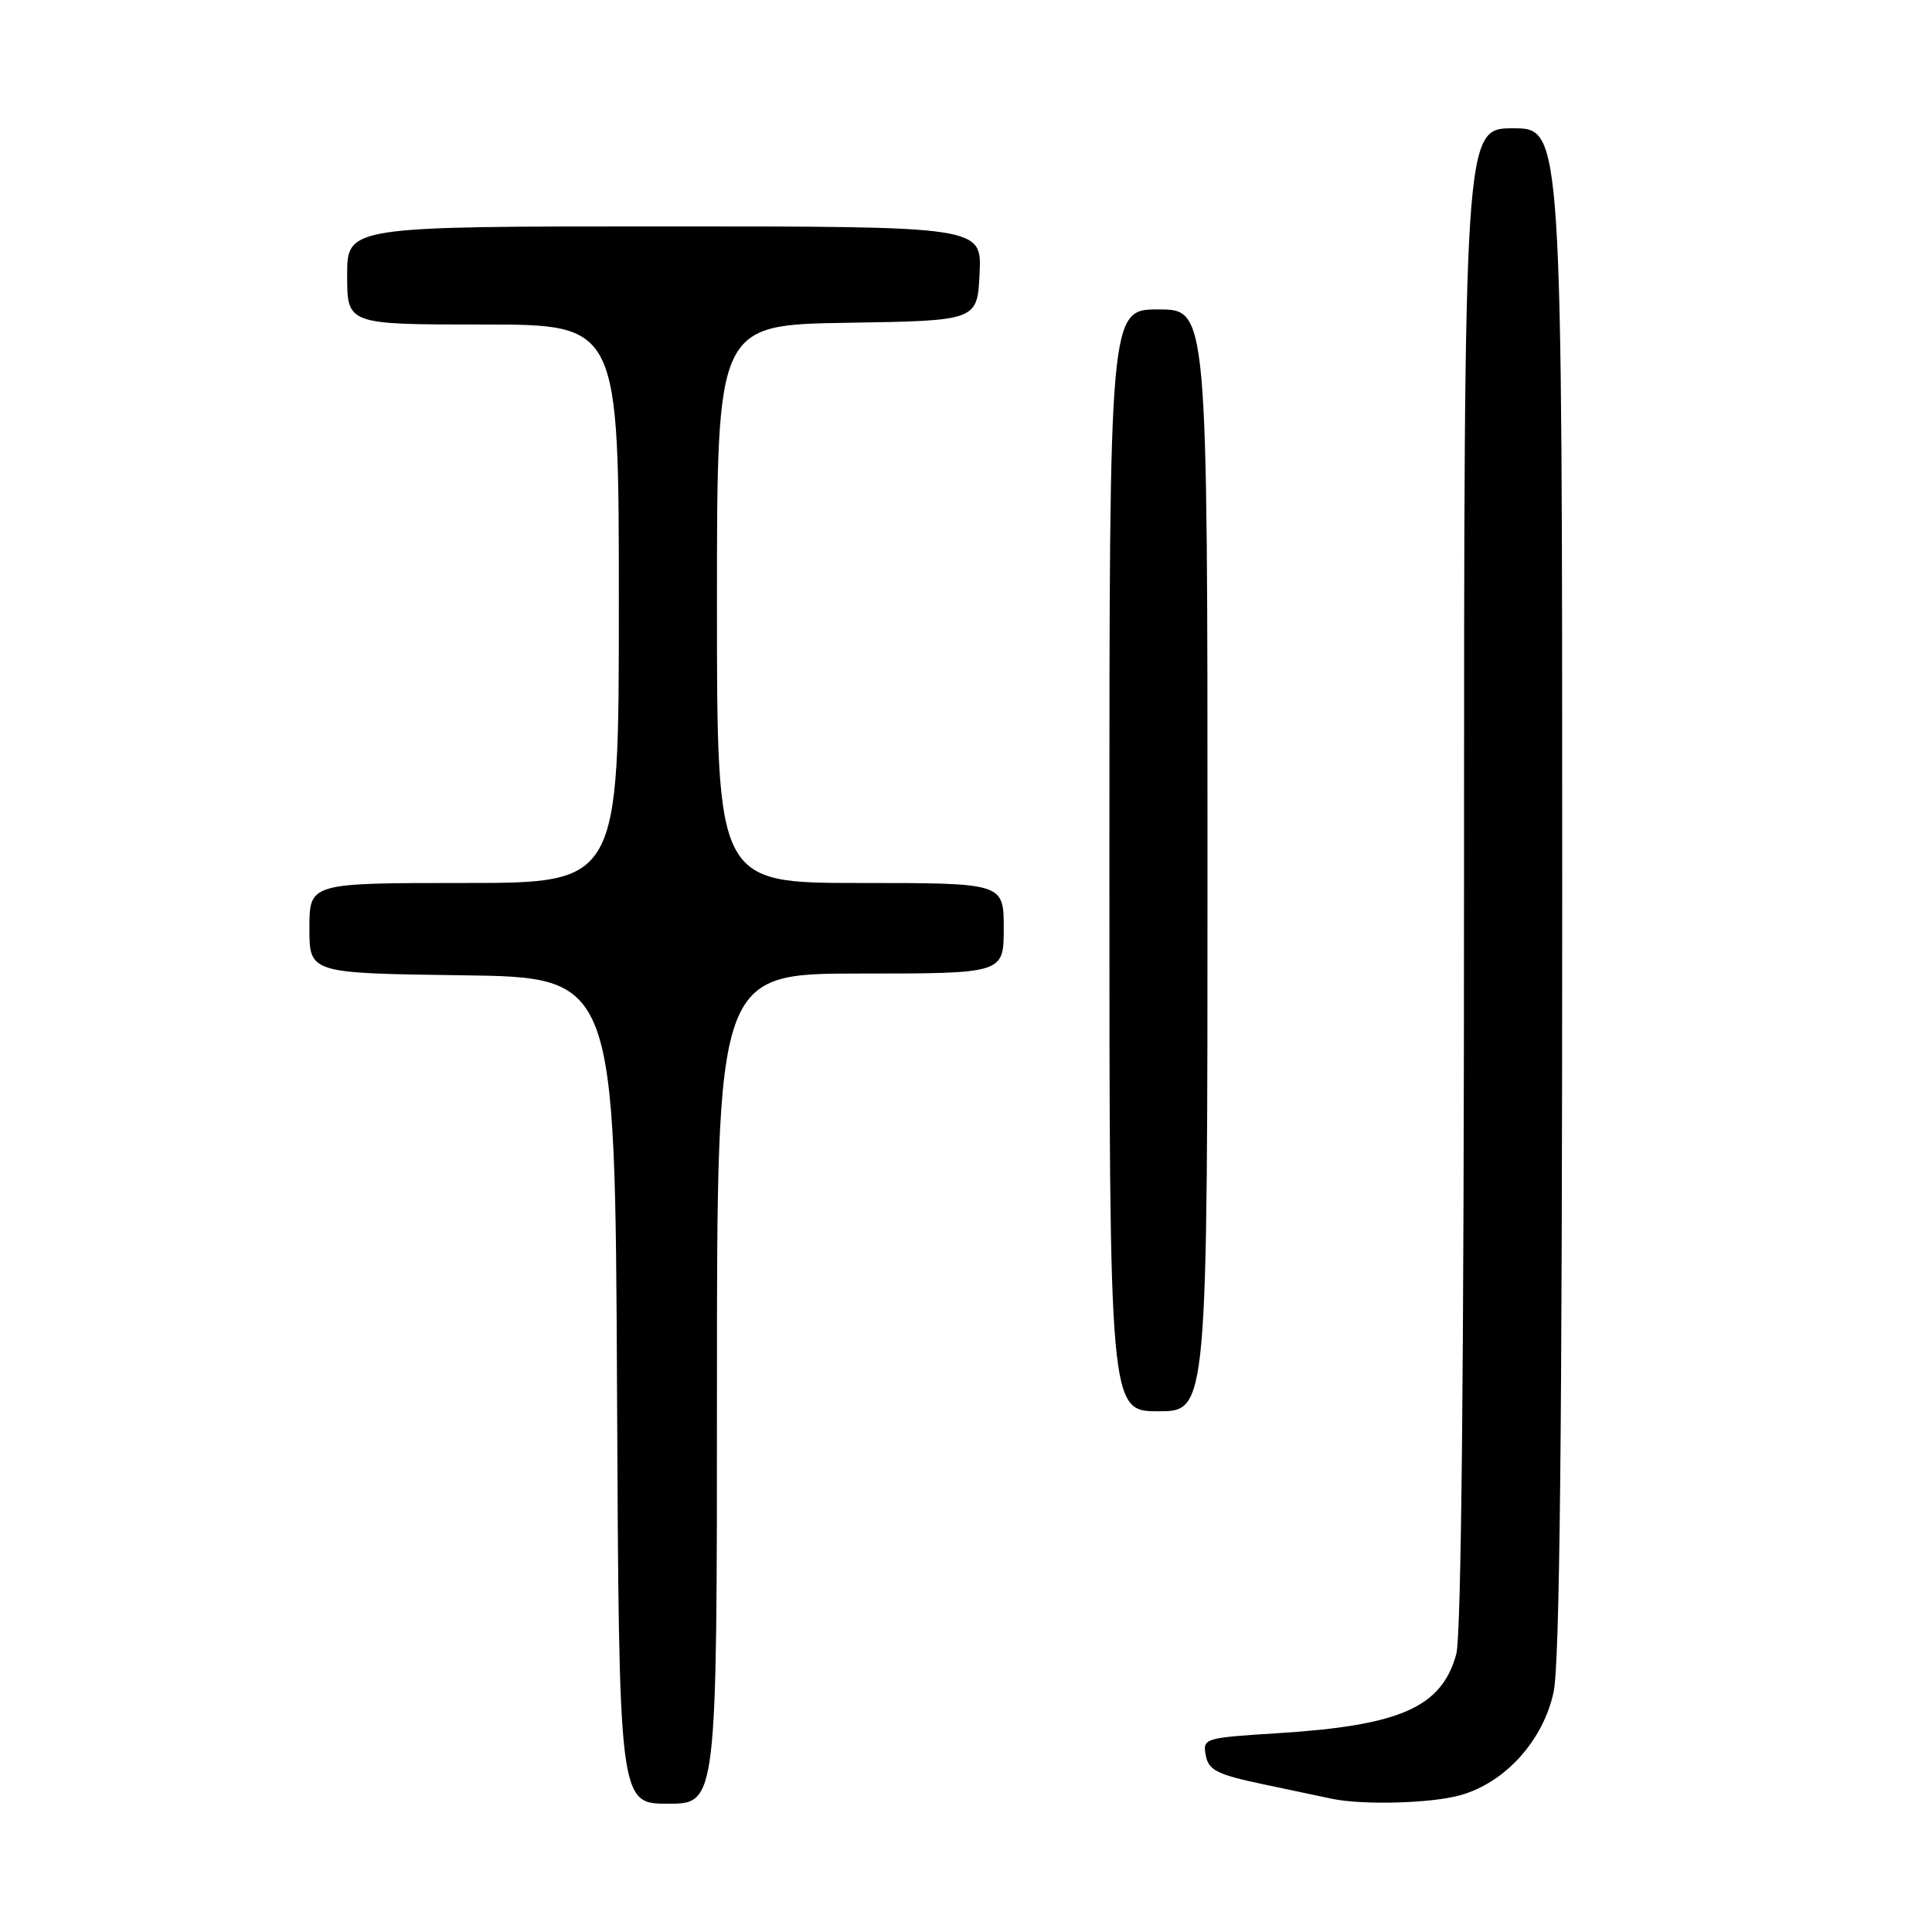 <?xml version="1.0" encoding="UTF-8" standalone="no"?>
<!DOCTYPE svg PUBLIC "-//W3C//DTD SVG 1.1//EN" "http://www.w3.org/Graphics/SVG/1.1/DTD/svg11.dtd" >
<svg xmlns="http://www.w3.org/2000/svg" xmlns:xlink="http://www.w3.org/1999/xlink" version="1.1" viewBox="0 0 256 256">
 <g >
 <path fill="currentColor"
d=" M 95.00 184.00 C 95.00 129.00 95.00 129.00 114.00 129.00 C 133.00 129.00 133.00 129.00 133.00 123.00 C 133.00 117.00 133.00 117.00 114.00 117.00 C 95.00 117.00 95.00 117.00 95.00 80.02 C 95.00 43.05 95.00 43.05 112.25 42.77 C 129.50 42.50 129.50 42.50 129.80 36.25 C 130.10 30.00 130.10 30.00 88.05 30.00 C 46.00 30.00 46.00 30.00 46.00 36.50 C 46.00 43.00 46.00 43.00 64.00 43.00 C 82.00 43.00 82.00 43.00 82.00 80.00 C 82.00 117.00 82.00 117.00 61.50 117.00 C 41.00 117.00 41.00 117.00 41.00 122.98 C 41.00 128.96 41.00 128.96 61.25 129.23 C 81.50 129.50 81.50 129.50 81.76 184.25 C 82.02 239.00 82.02 239.00 88.51 239.00 C 95.00 239.00 95.00 239.00 95.00 184.00 Z  M 193.48 237.88 C 199.42 236.24 204.49 230.63 205.86 224.20 C 206.67 220.45 207.00 189.48 207.00 117.95 C 207.00 17.00 207.00 17.00 200.50 17.00 C 194.00 17.00 194.00 17.00 193.99 116.25 C 193.99 181.19 193.63 216.78 192.96 219.20 C 191.01 226.22 185.58 228.63 169.42 229.65 C 159.55 230.27 159.34 230.33 159.77 232.60 C 160.15 234.57 161.26 235.13 167.36 236.42 C 171.29 237.24 175.40 238.11 176.50 238.35 C 180.56 239.20 189.62 238.96 193.48 237.88 Z  M 160.00 114.00 C 160.00 41.00 160.00 41.00 153.50 41.00 C 147.00 41.00 147.00 41.00 147.00 114.00 C 147.00 187.00 147.00 187.00 153.50 187.00 C 160.00 187.00 160.00 187.00 160.00 114.00 Z "/>
</g>
</svg>